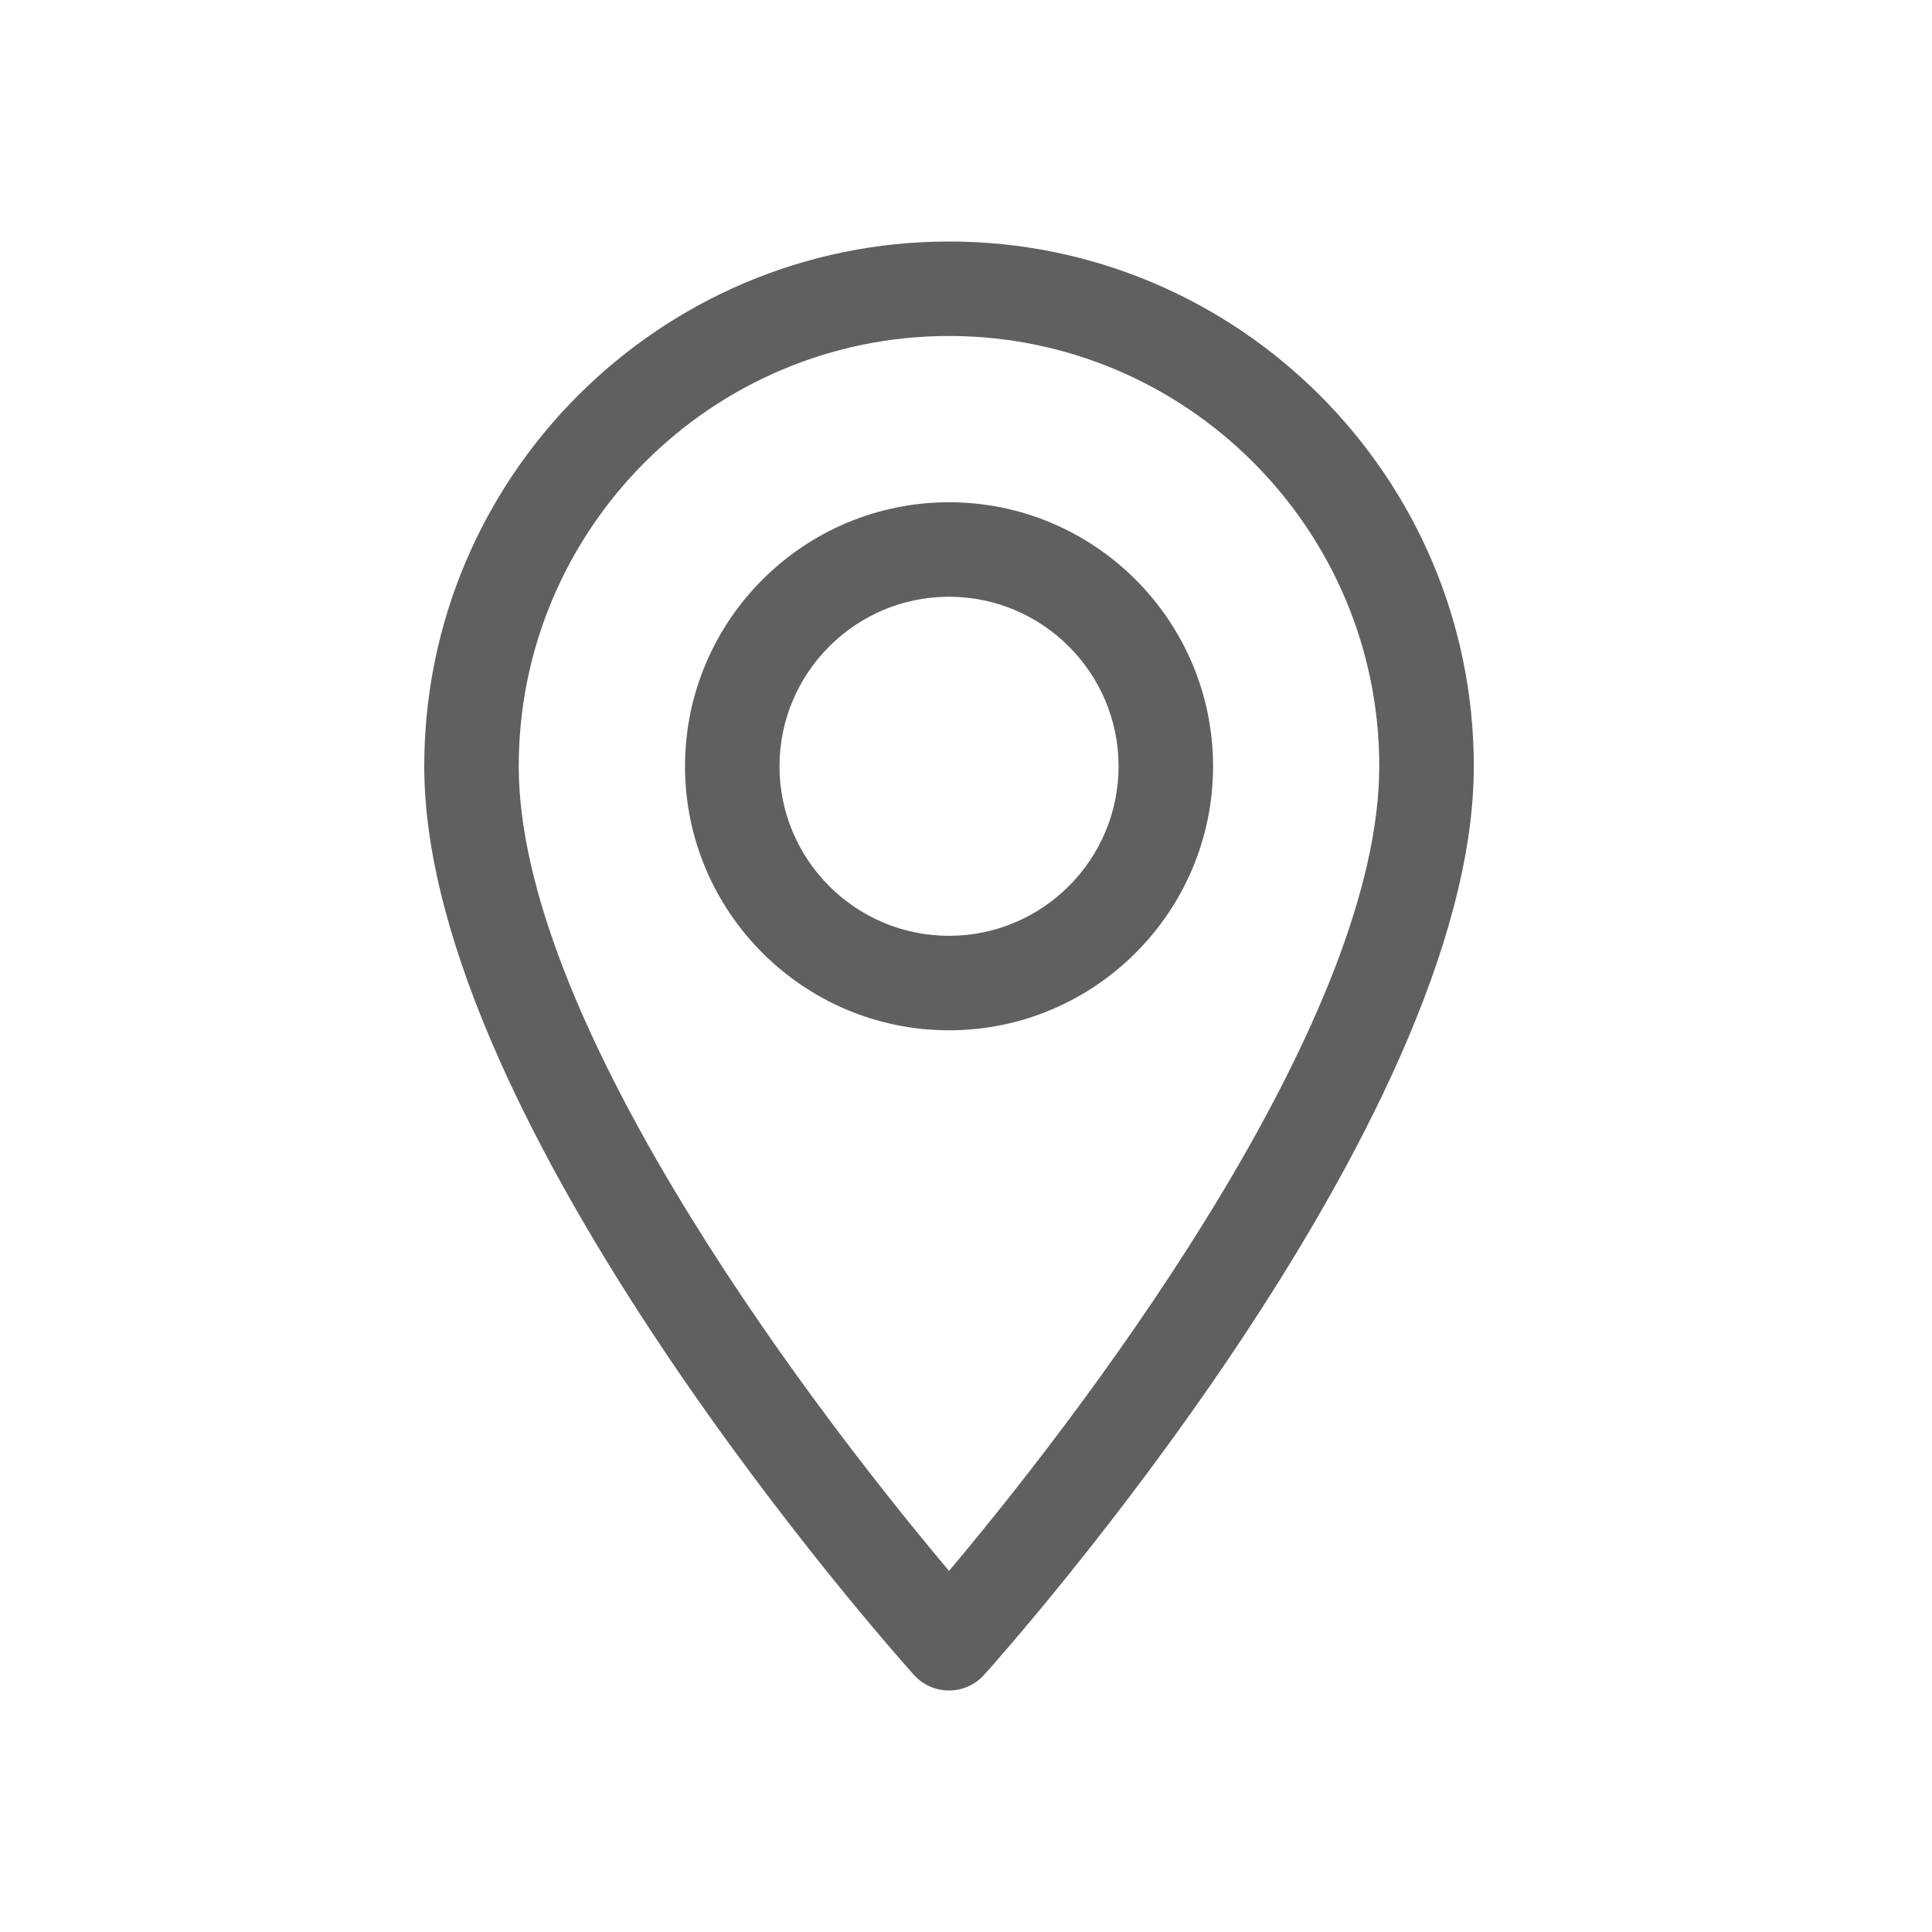 <?xml version="1.0" encoding="UTF-8"?>
<svg width="32px" height="32px" viewBox="0 0 32 32" version="1.1" xmlns="http://www.w3.org/2000/svg" xmlns:xlink="http://www.w3.org/1999/xlink">
    <title>icon/account/addresses</title>
    <g id="icon/account/addresses" stroke="none" stroke-width="1" fill="none" fill-rule="evenodd">
        <path d="M15.719,4 C20.511,4 24.411,7.899 24.411,12.692 C24.411,18.64 16.632,27.372 16.301,27.74 C15.991,28.086 15.447,28.087 15.136,27.74 C14.805,27.372 7.027,18.64 7.027,12.692 C7.027,7.899 10.926,4 15.719,4 Z M15.719,5.565 C11.789,5.565 8.592,8.762 8.592,12.692 C8.592,16.774 13.101,22.909 15.719,26.019 C18.337,22.908 22.845,16.774 22.845,12.692 C22.845,8.762 19.648,5.565 15.719,5.565 Z M15.719,8.319 C18.13,8.319 20.092,10.281 20.092,12.692 C20.092,15.103 18.13,17.065 15.719,17.065 C13.307,17.065 11.346,15.103 11.346,12.692 C11.346,10.281 13.307,8.319 15.719,8.319 Z M15.719,9.884 C14.171,9.884 12.911,11.144 12.911,12.692 C12.911,14.24 14.17,15.5 15.719,15.5 C17.267,15.5 18.527,14.24 18.527,12.692 C18.527,11.144 17.267,9.884 15.719,9.884 Z" id="Combined-Shape" fill="#5F6062"></path>
    </g>
</svg>